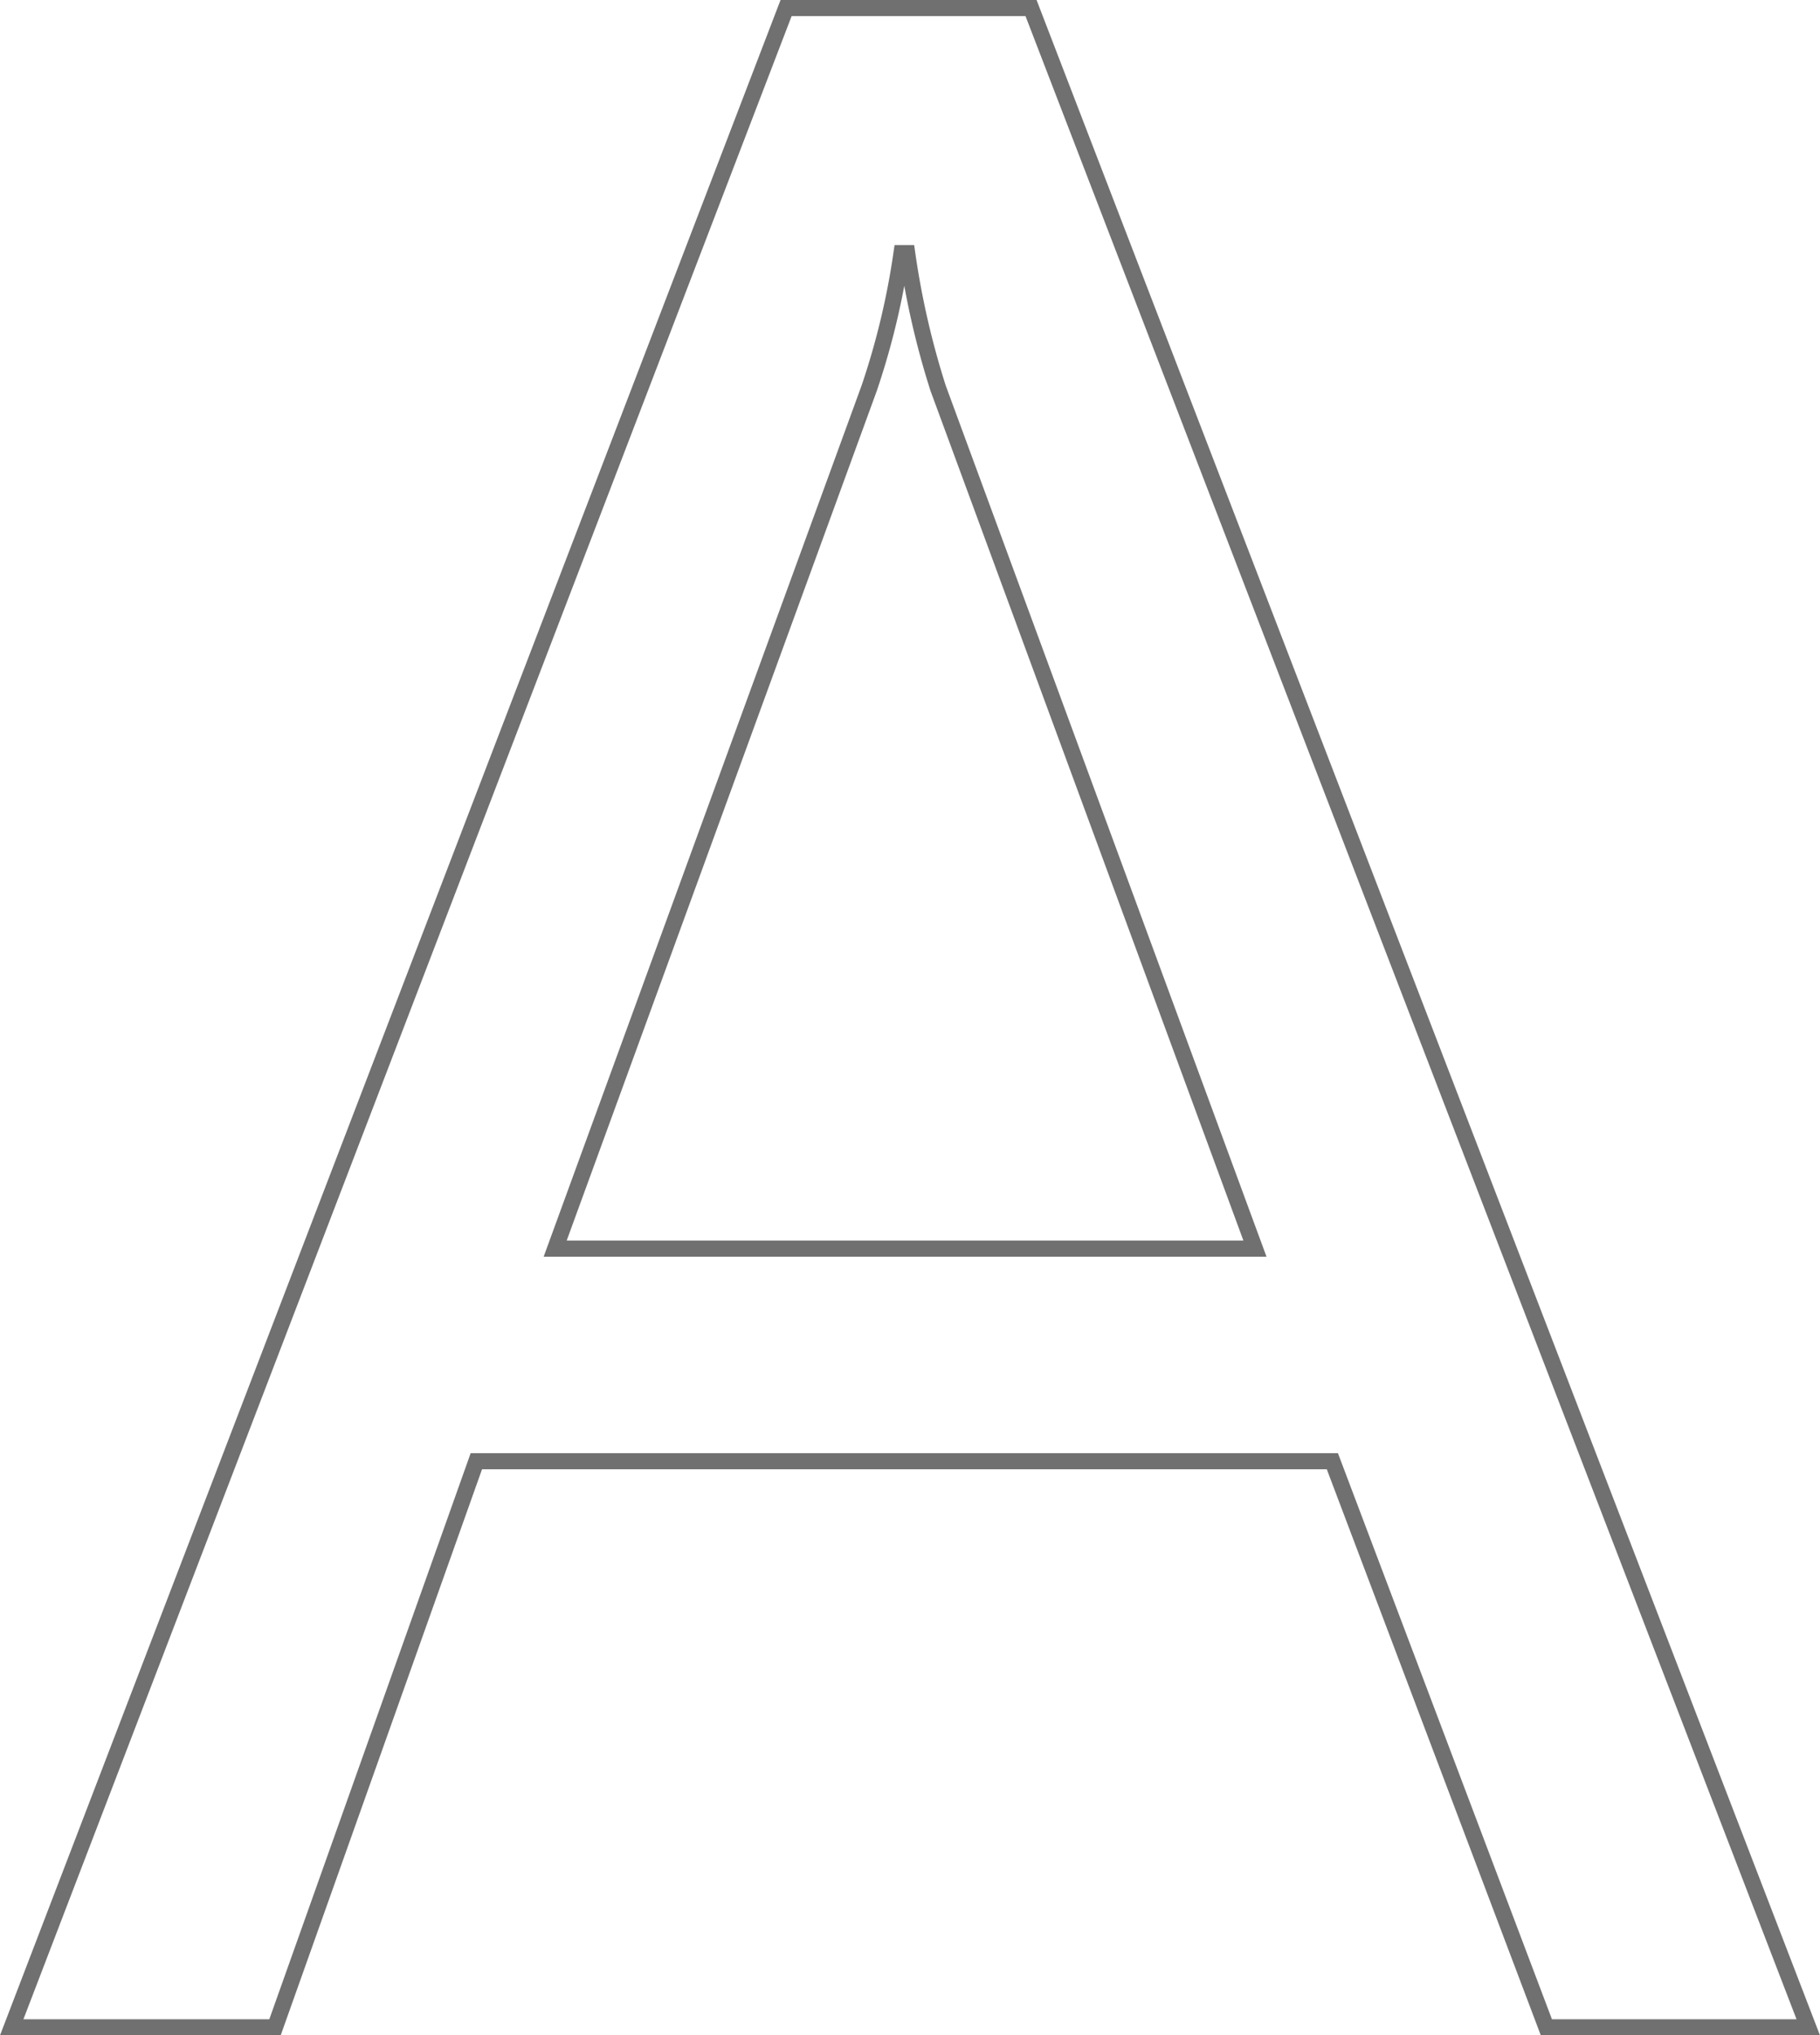 <svg xmlns="http://www.w3.org/2000/svg" viewBox="0 0 112.981 126.335"><path d="M112.252 125.835H95.995L82.71 90.699H29.57l-12.499 35.136H.727L48.798.5h15.206zM77.904 77.502l-19.666-53.4a51.134 51.134 0 0 1-1.923-8.391h-.35a46.815 46.815 0 0 1-2.01 8.391l-19.491 53.4z" fill="none" stroke="#707070"/></svg>